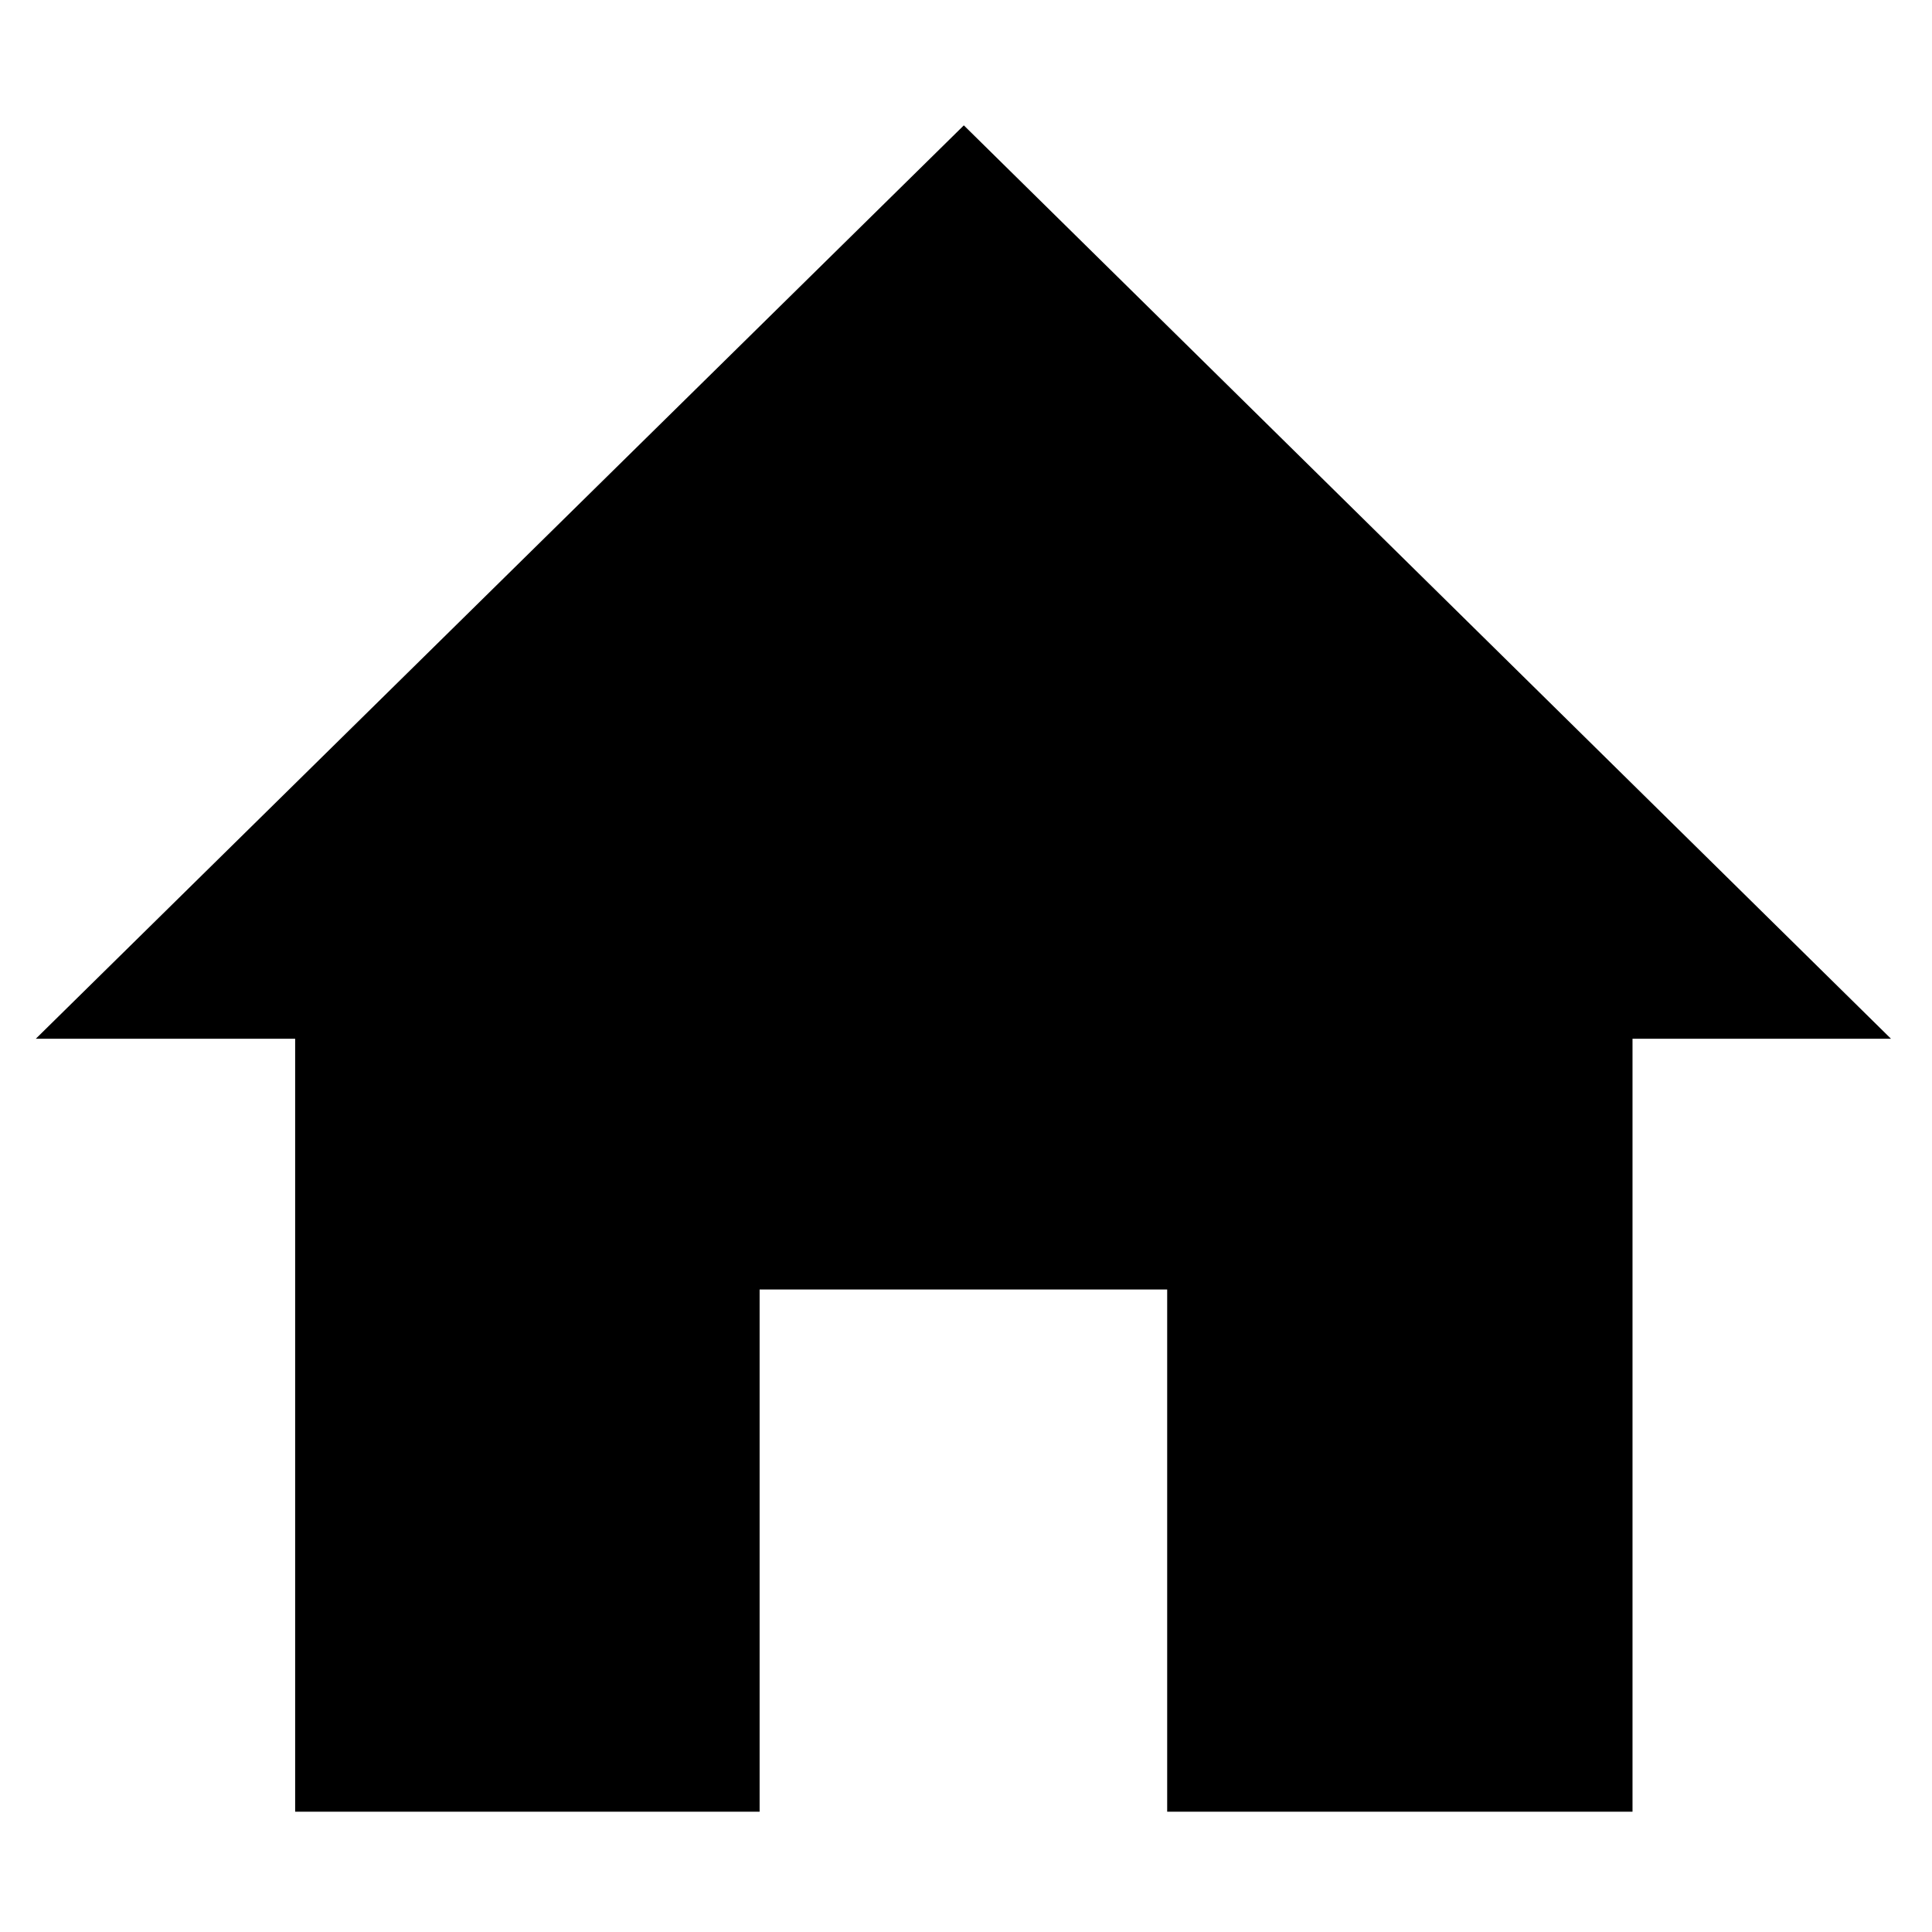 <?xml version="1.0" standalone="no"?><!DOCTYPE svg PUBLIC "-//W3C//DTD SVG 1.1//EN" "http://www.w3.org/Graphics/SVG/1.1/DTD/svg11.dtd"><svg t="1616680014377" class="icon" viewBox="0 0 1024 1024" version="1.1" xmlns="http://www.w3.org/2000/svg" p-id="1694" xmlns:xlink="http://www.w3.org/1999/xlink" width="200" height="200"><defs><style type="text/css"></style></defs><path d="M-3.414 852.912" p-id="1695"></path><path d="M156.438 550.563 156.438 960.229 402.612 960.229 402.612 683.469 618.629 683.469 618.629 960.229 865.262 960.229 865.262 550.563 1002.272 550.563 510.849 66.444 18.971 550.563Z" p-id="1696"></path><path d="M1024.651 852.912" p-id="1697"></path></svg>